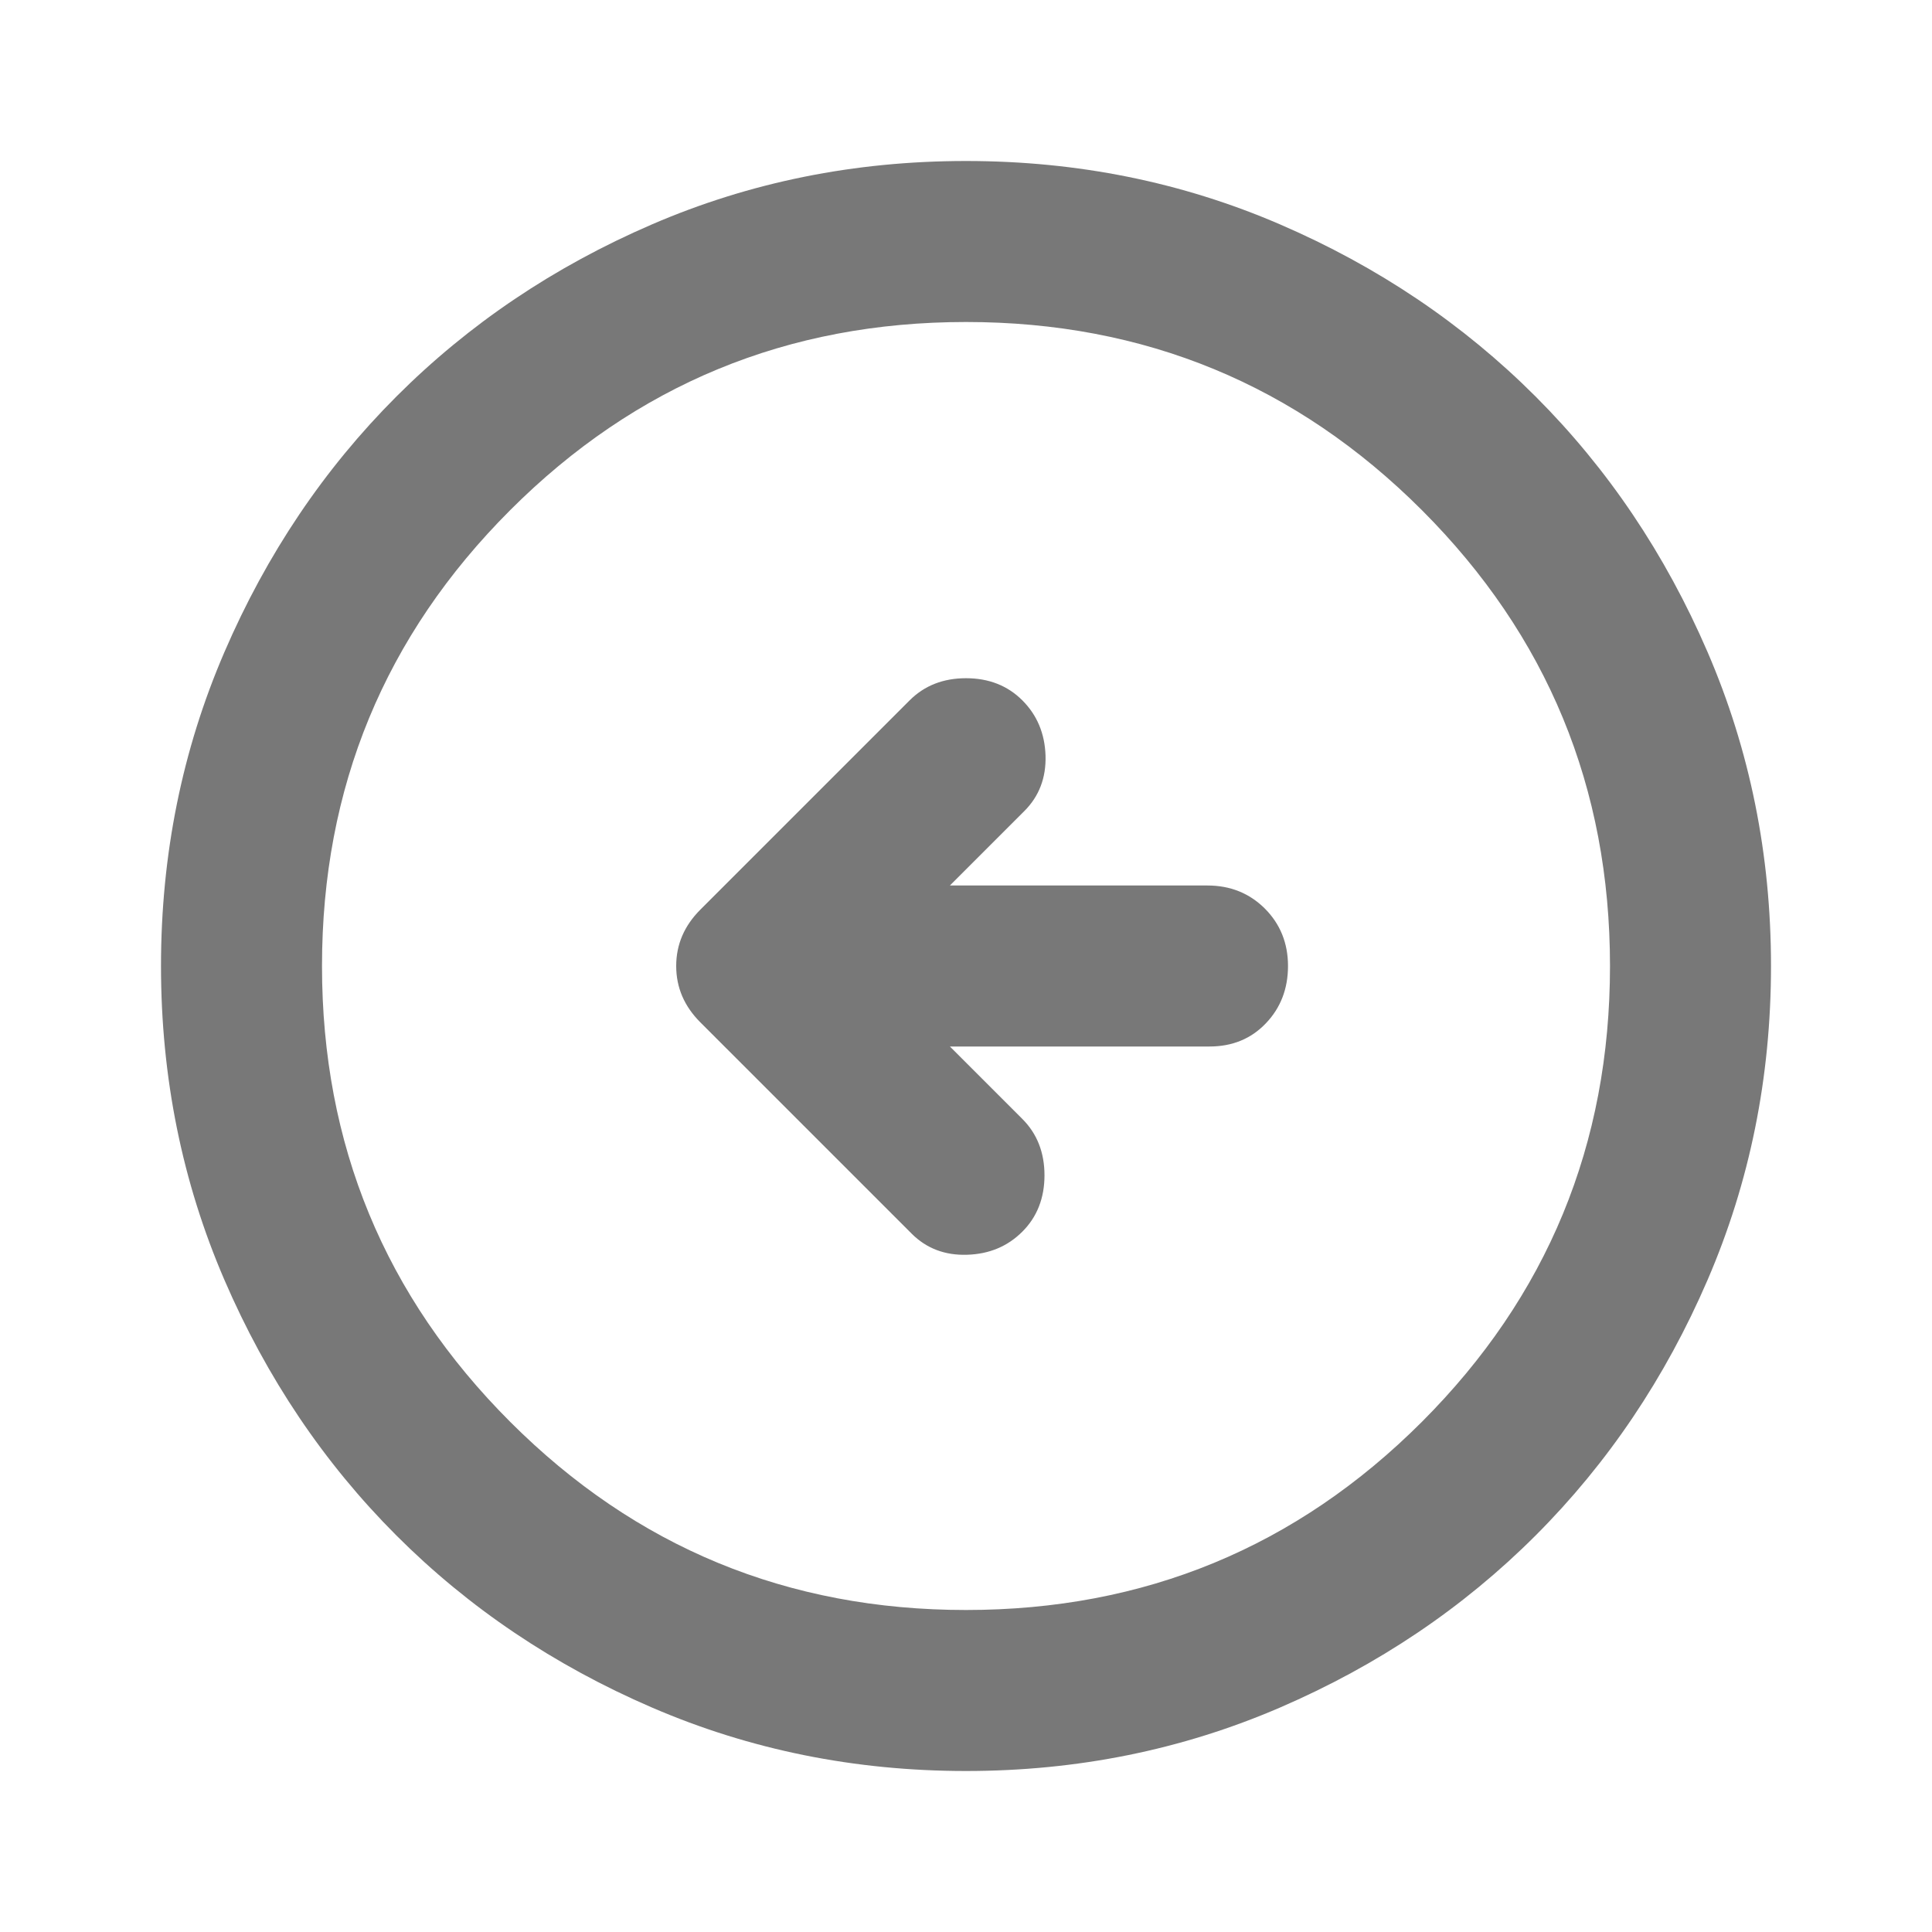 <svg width="24" height="24" viewBox="0 0 24 24" fill="none" xmlns="http://www.w3.org/2000/svg">
<path d="M11.325 15.325C11.508 15.508 11.738 15.596 12.013 15.587C12.288 15.579 12.517 15.483 12.7 15.3C12.883 15.117 12.975 14.883 12.975 14.6C12.975 14.317 12.883 14.083 12.7 13.9L11.8 13H15.025C15.308 13 15.542 12.904 15.725 12.712C15.908 12.521 16 12.283 16 12C16 11.717 15.904 11.479 15.713 11.287C15.521 11.096 15.283 11 15 11H11.8L12.725 10.075C12.908 9.892 12.996 9.662 12.988 9.387C12.979 9.112 12.883 8.883 12.7 8.7C12.517 8.517 12.283 8.425 12 8.425C11.717 8.425 11.483 8.517 11.3 8.7L8.7 11.3C8.5 11.5 8.4 11.733 8.4 12C8.4 12.267 8.5 12.5 8.7 12.7L11.325 15.325ZM12 22C10.617 22 9.317 21.737 8.1 21.212C6.883 20.687 5.825 19.975 4.925 19.075C4.025 18.175 3.313 17.117 2.788 15.9C2.263 14.683 2 13.383 2 12C2 10.617 2.263 9.317 2.788 8.1C3.313 6.883 4.025 5.825 4.925 4.925C5.825 4.025 6.883 3.312 8.1 2.787C9.317 2.262 10.617 2 12 2C13.383 2 14.683 2.262 15.9 2.787C17.117 3.312 18.175 4.025 19.075 4.925C19.975 5.825 20.687 6.883 21.212 8.1C21.737 9.317 22 10.617 22 12C22 13.383 21.737 14.683 21.212 15.9C20.687 17.117 19.975 18.175 19.075 19.075C18.175 19.975 17.117 20.687 15.9 21.212C14.683 21.737 13.383 22 12 22ZM12 20C14.217 20 16.104 19.221 17.663 17.663C19.221 16.104 20 14.217 20 12C20 9.783 19.221 7.896 17.663 6.337C16.104 4.779 14.217 4 12 4C9.783 4 7.896 4.779 6.338 6.337C4.779 7.896 4 9.783 4 12C4 14.217 4.779 16.104 6.338 17.663C7.896 19.221 9.783 20 12 20Z" fill="#787878"/>
</svg>
